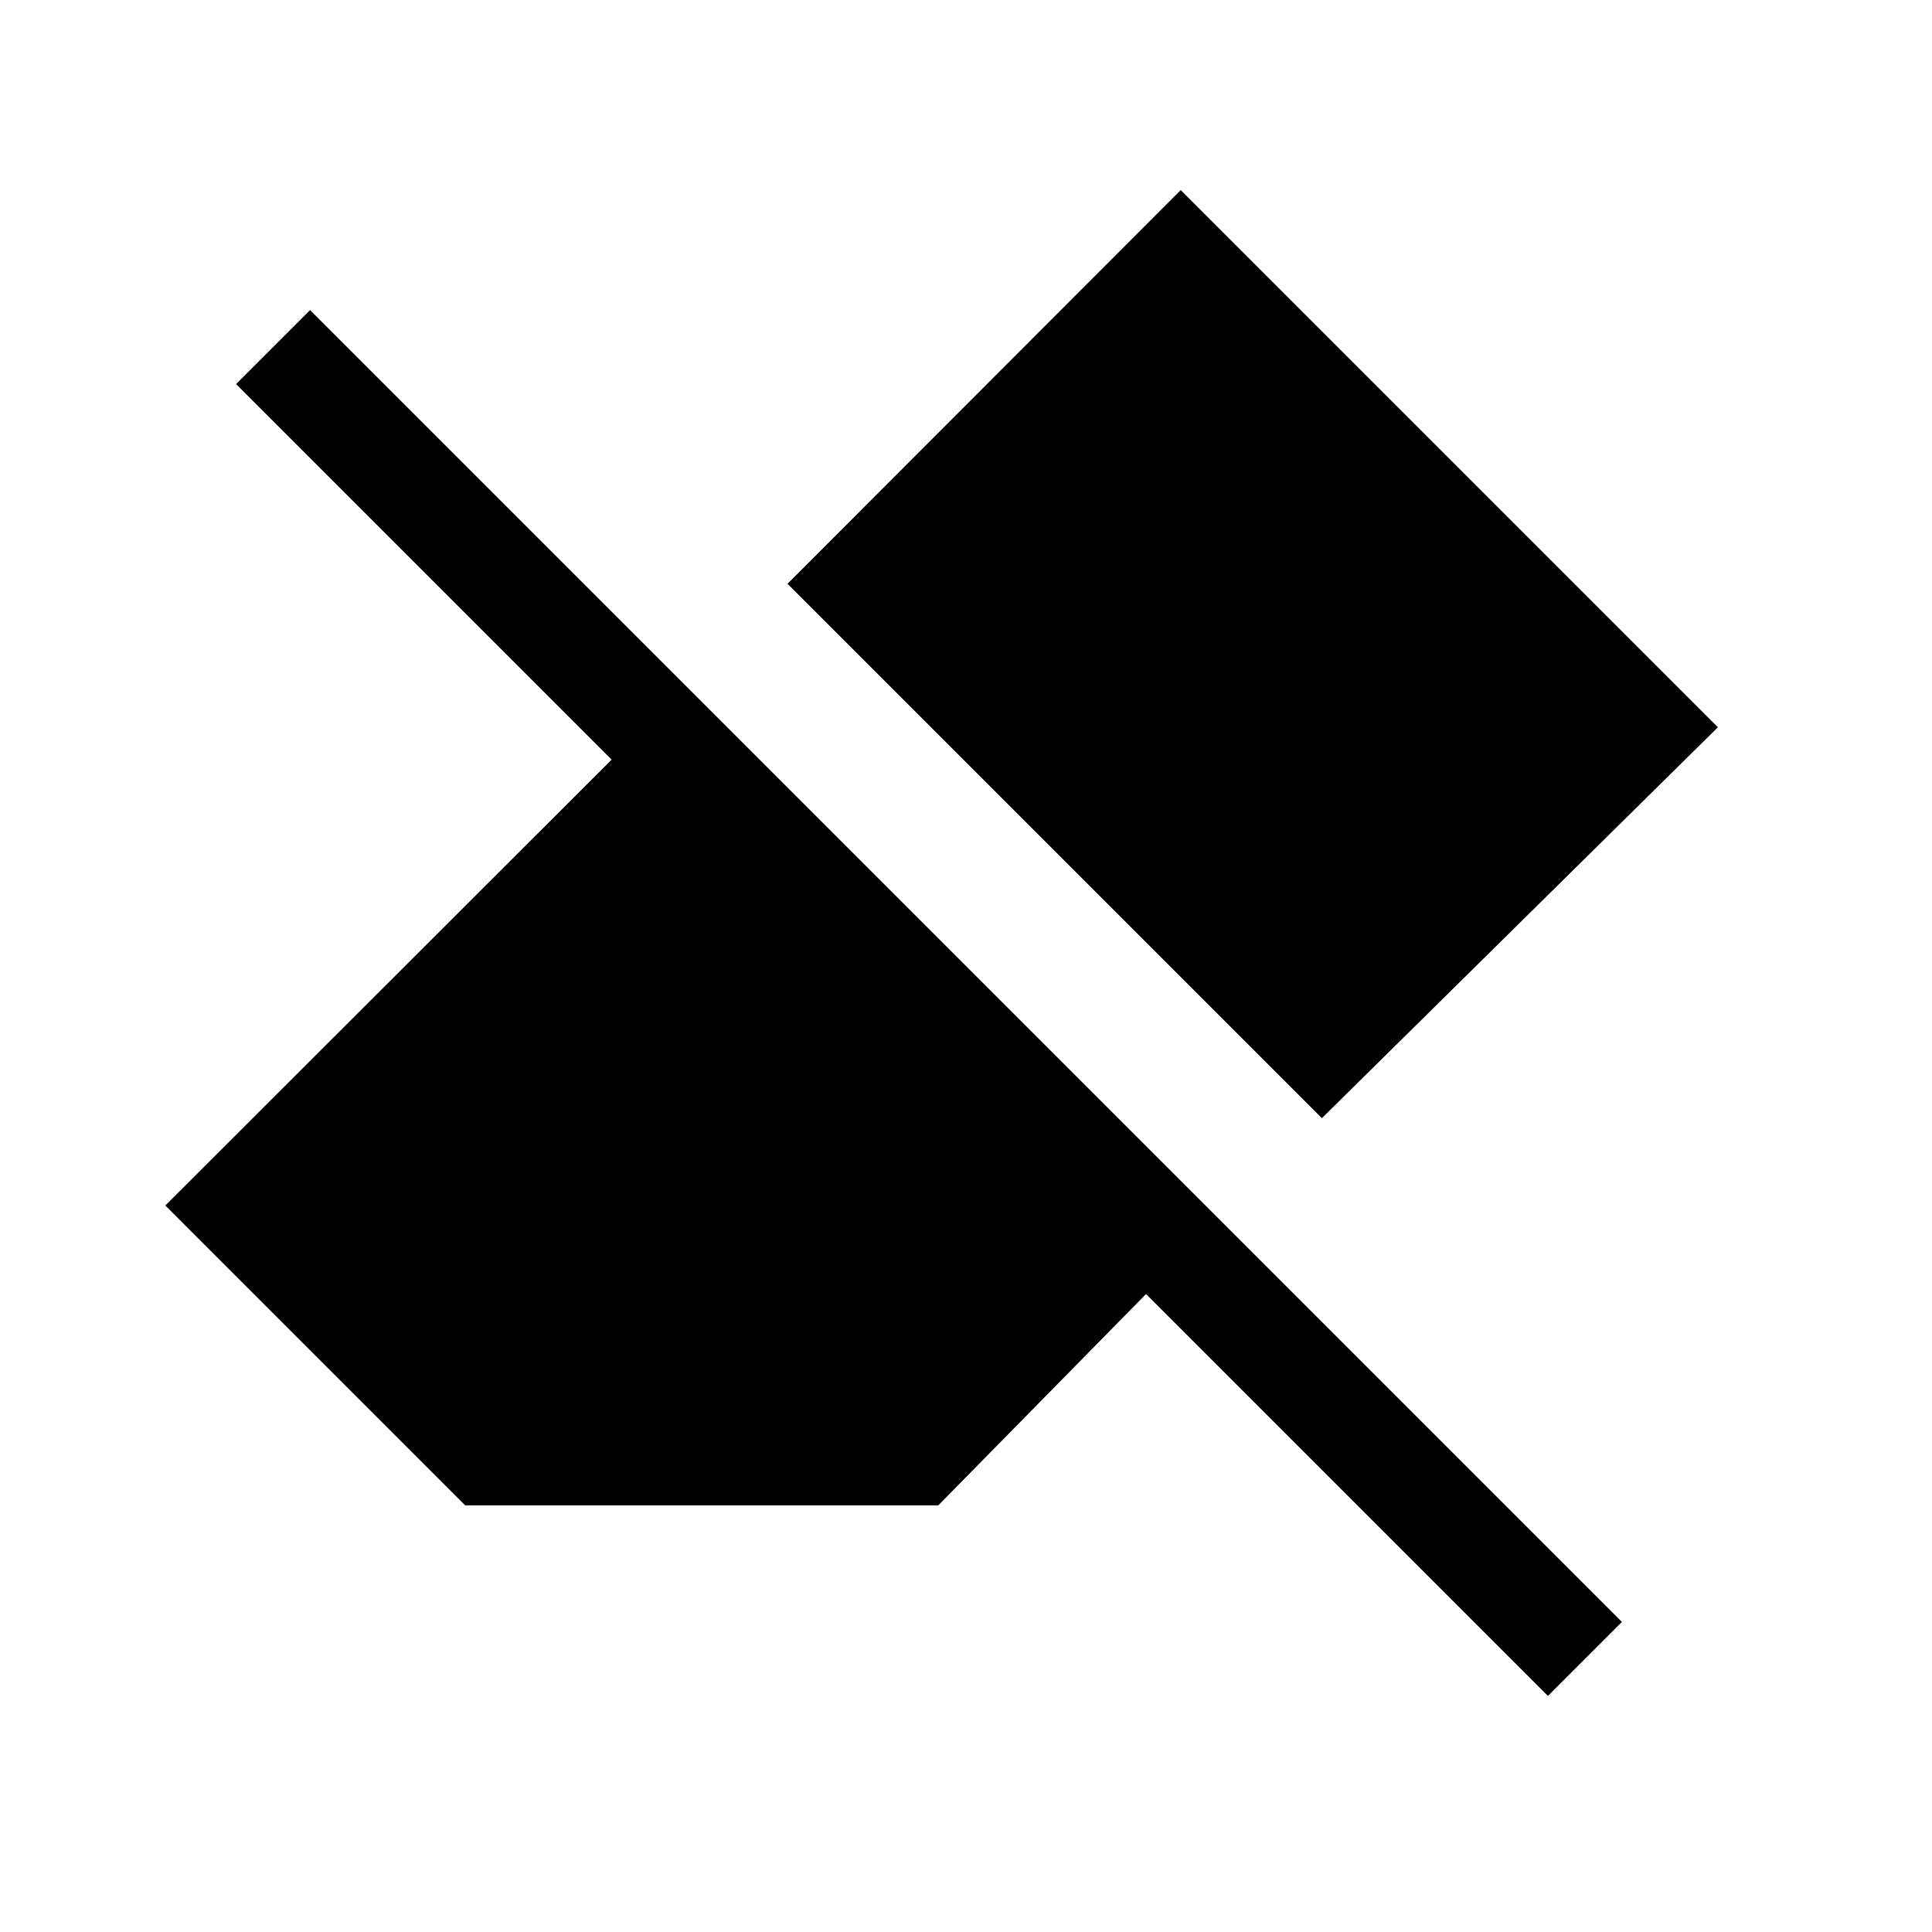 <svg xmlns="http://www.w3.org/2000/svg" height="20" viewBox="0 -960 960 960" width="20"><path d="M769.15-117.31 569.46-317 466.23-212H231.15L82.16-361l221.76-221.54-186.61-186.61 36.77-36.77 651.84 651.84-36.77 36.77ZM656.84-404.39 391.31-669.92l195.38-195.62 266.92 266.92-196.77 194.23Z"/></svg>